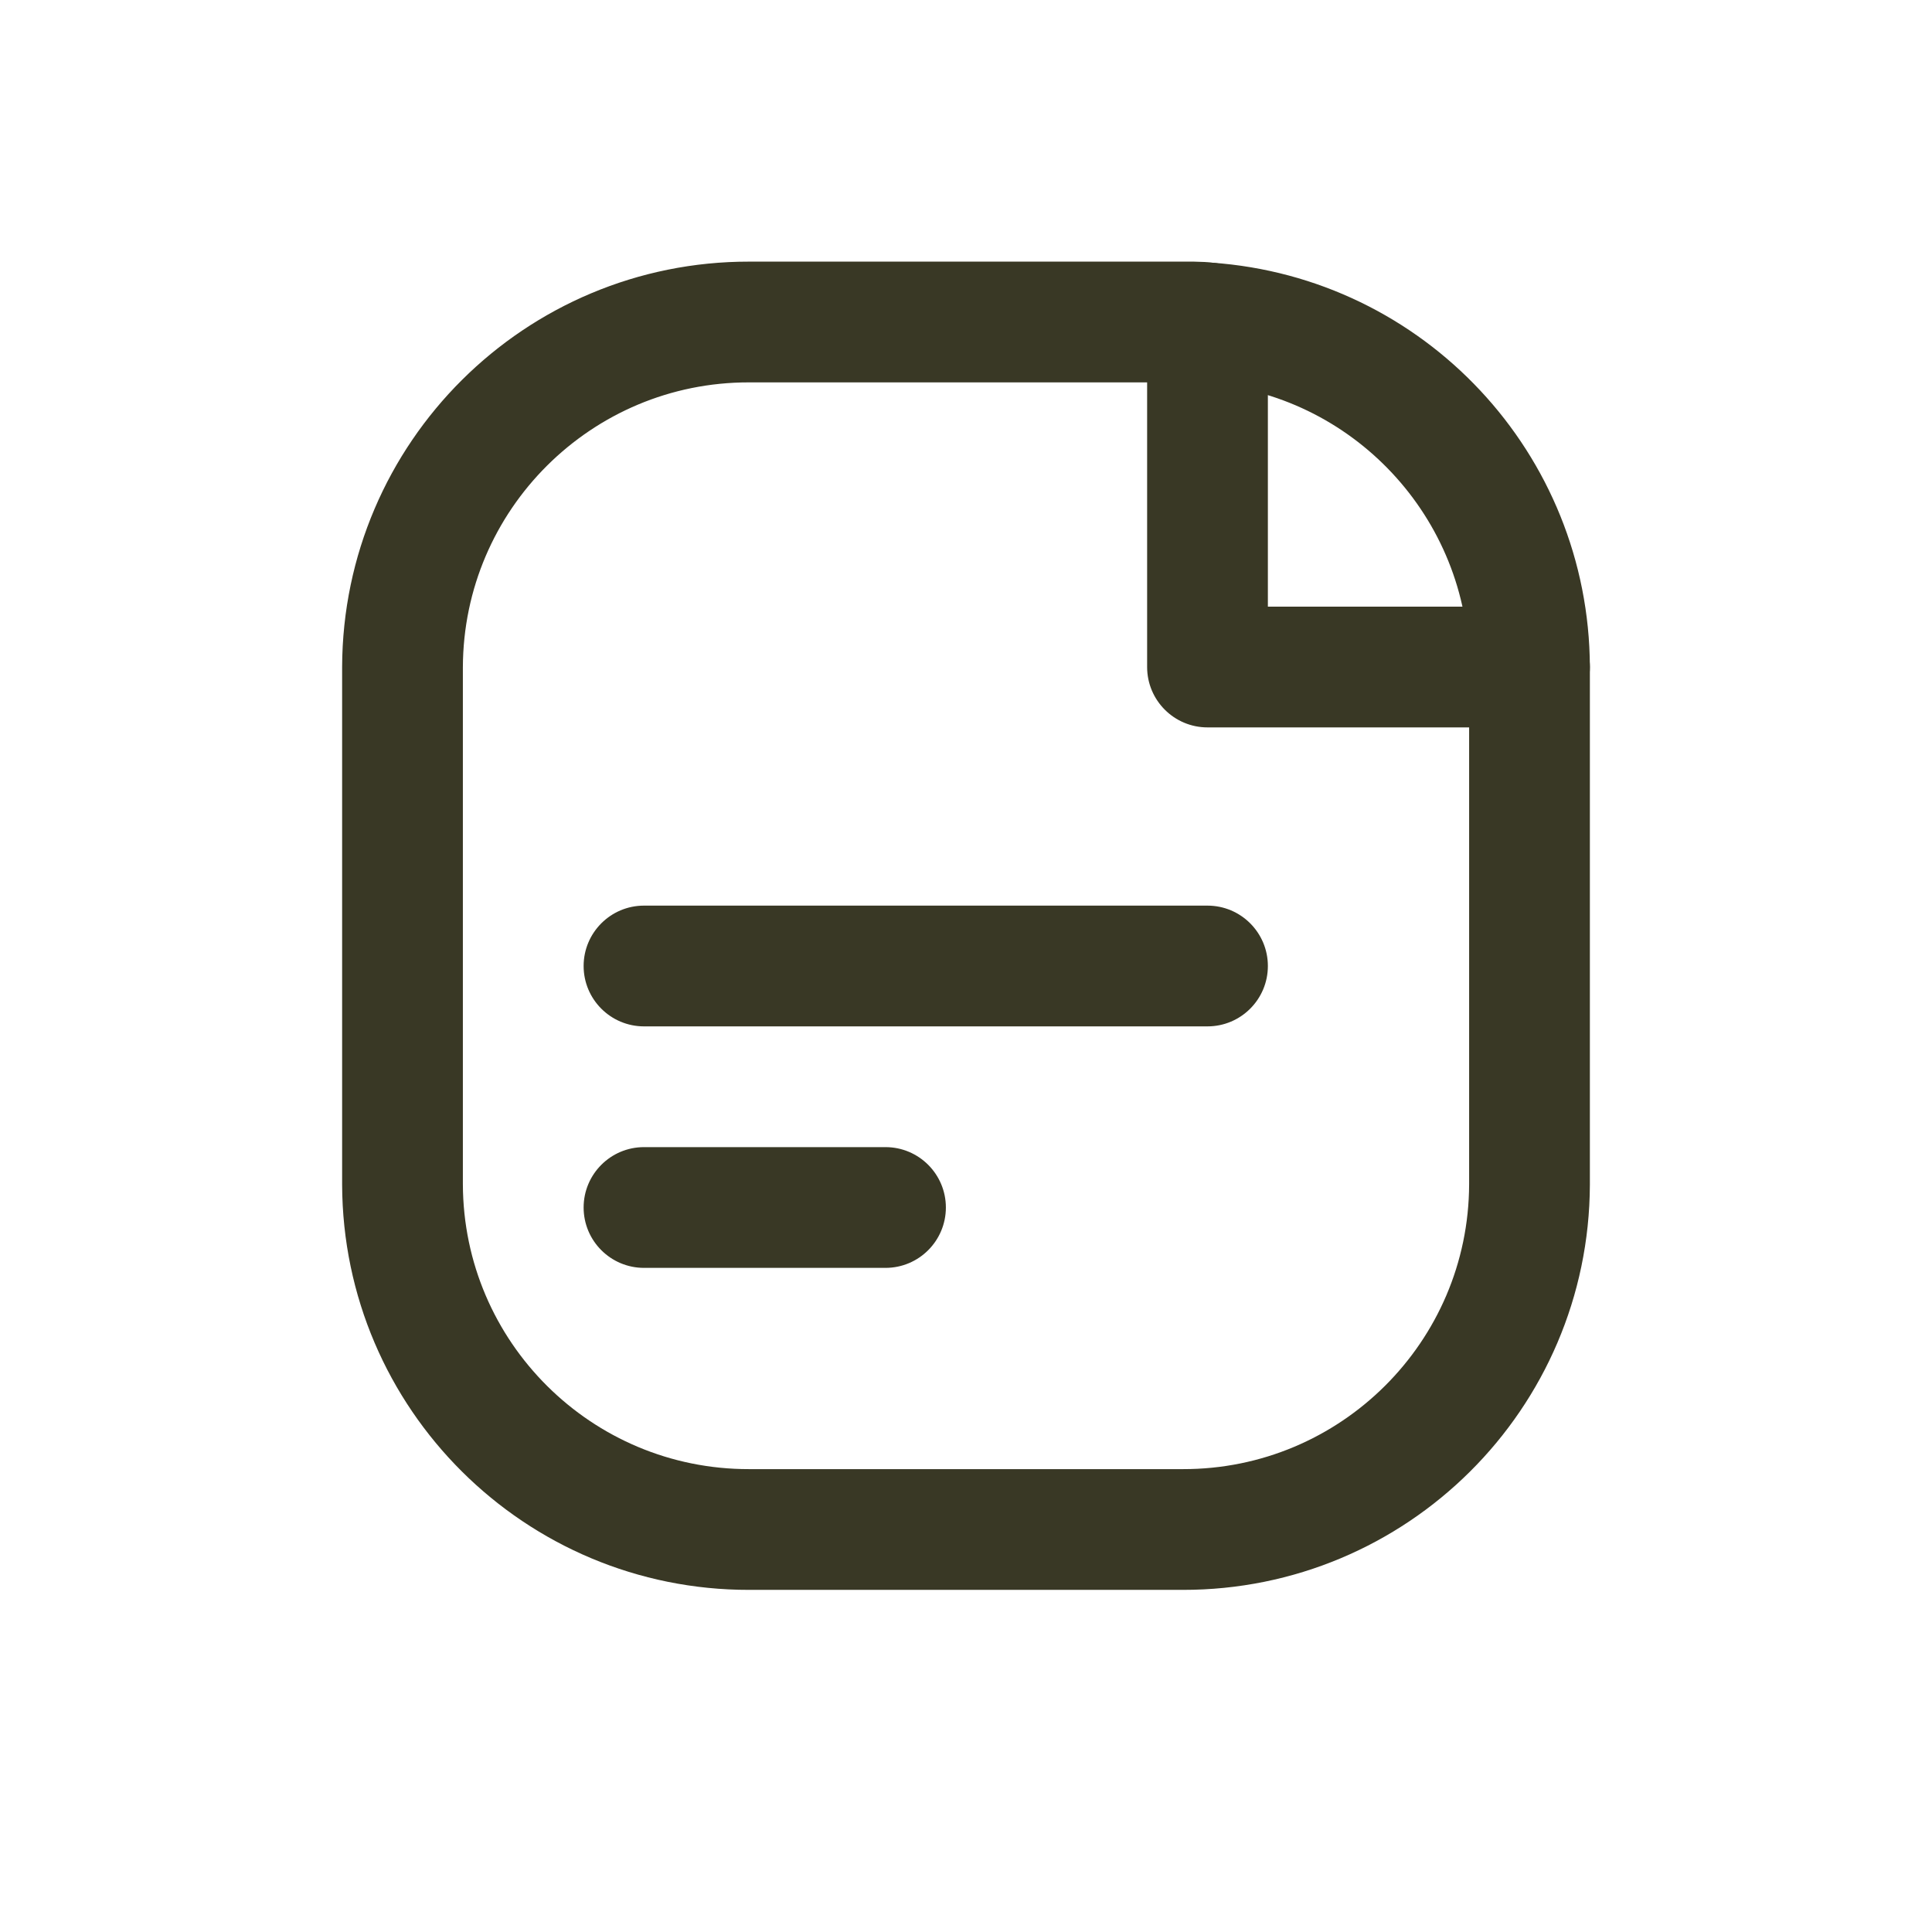 <svg width="24" height="24" viewBox="0 0 24 24" fill="none" xmlns="http://www.w3.org/2000/svg">
<path fill-rule="evenodd" clip-rule="evenodd" d="M9.308 4H14.829C14.886 4 14.943 4.004 15 4.011C17.247 4.168 18.992 6.033 19 8.286V14.715C18.992 17.087 17.064 19.004 14.692 19H9.308C6.936 19.004 5.008 17.087 5 14.714V8.286C5.008 5.914 6.936 3.996 9.308 4Z" stroke="#393825" stroke-width="1.5" stroke-linecap="round" stroke-linejoin="round"/>
<path d="M19 9.036C19.414 9.036 19.75 8.7 19.75 8.286C19.75 7.872 19.414 7.536 19 7.536V9.036ZM15 8.286H14.25C14.25 8.7 14.586 9.036 15 9.036V8.286ZM15.75 4.011C15.75 3.597 15.414 3.261 15 3.261C14.586 3.261 14.25 3.597 14.25 4.011H15.75ZM11 15.75C11.414 15.75 11.75 15.414 11.75 15C11.75 14.586 11.414 14.25 11 14.25V15.75ZM8 14.25C7.586 14.25 7.25 14.586 7.25 15C7.25 15.414 7.586 15.75 8 15.75V14.25ZM15 12.75C15.414 12.75 15.75 12.414 15.75 12C15.75 11.586 15.414 11.25 15 11.25V12.75ZM8 11.25C7.586 11.25 7.25 11.586 7.25 12C7.25 12.414 7.586 12.75 8 12.75V11.25ZM19 7.536H15V9.036H19V7.536ZM15.75 8.286V4.011H14.25V8.286H15.75ZM11 14.25H8V15.75H11V14.25ZM15 11.25H8V12.75H15V11.25Z" fill="#393825"/>
</svg>
